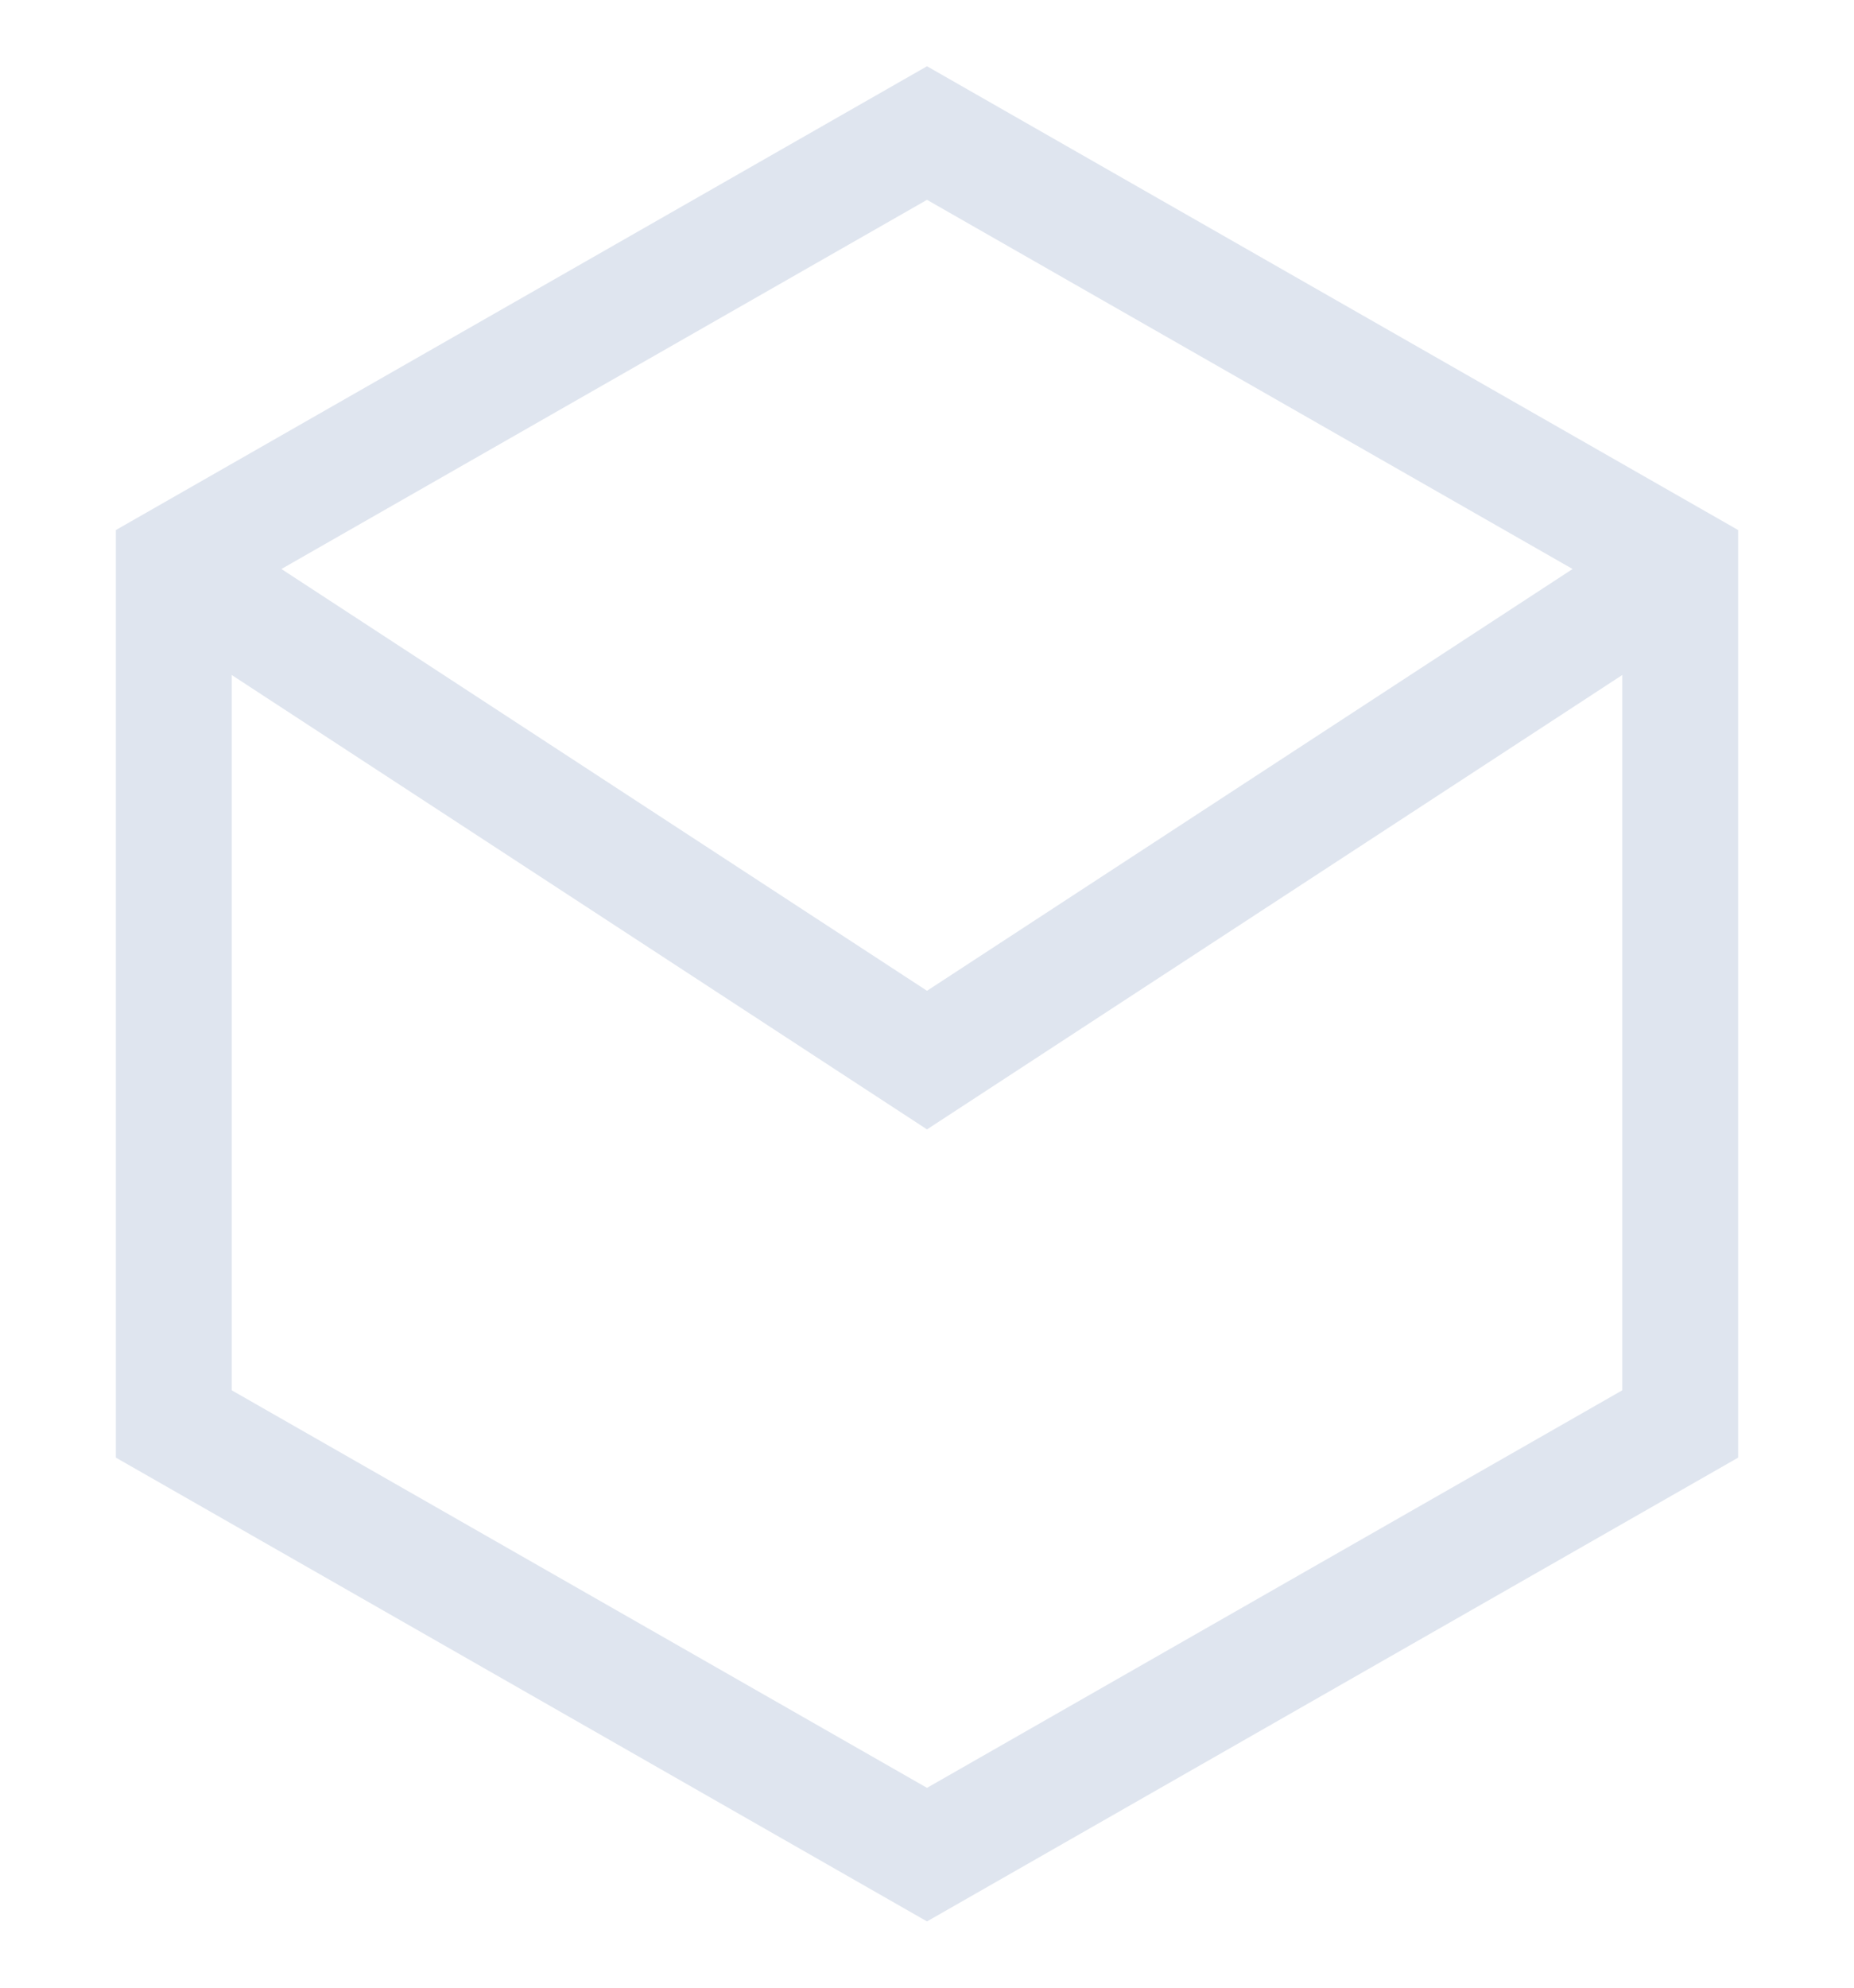 <svg width="14" height="15" viewBox="0 0 14 15" fill="none" xmlns="http://www.w3.org/2000/svg">
<path fill-rule="evenodd" clip-rule="evenodd" d="M7 8.523L1.75 5.094V10.492L7 13.492L12.25 10.492V5.094L7 8.523ZM13.125 4V11L7 14.5L0.875 11V4L7 0.5L13.125 4ZM11.875 4.294L7 1.508L2.125 4.294L7 7.477L11.875 4.294Z" fill="#DFE5EF"/>
</svg>
